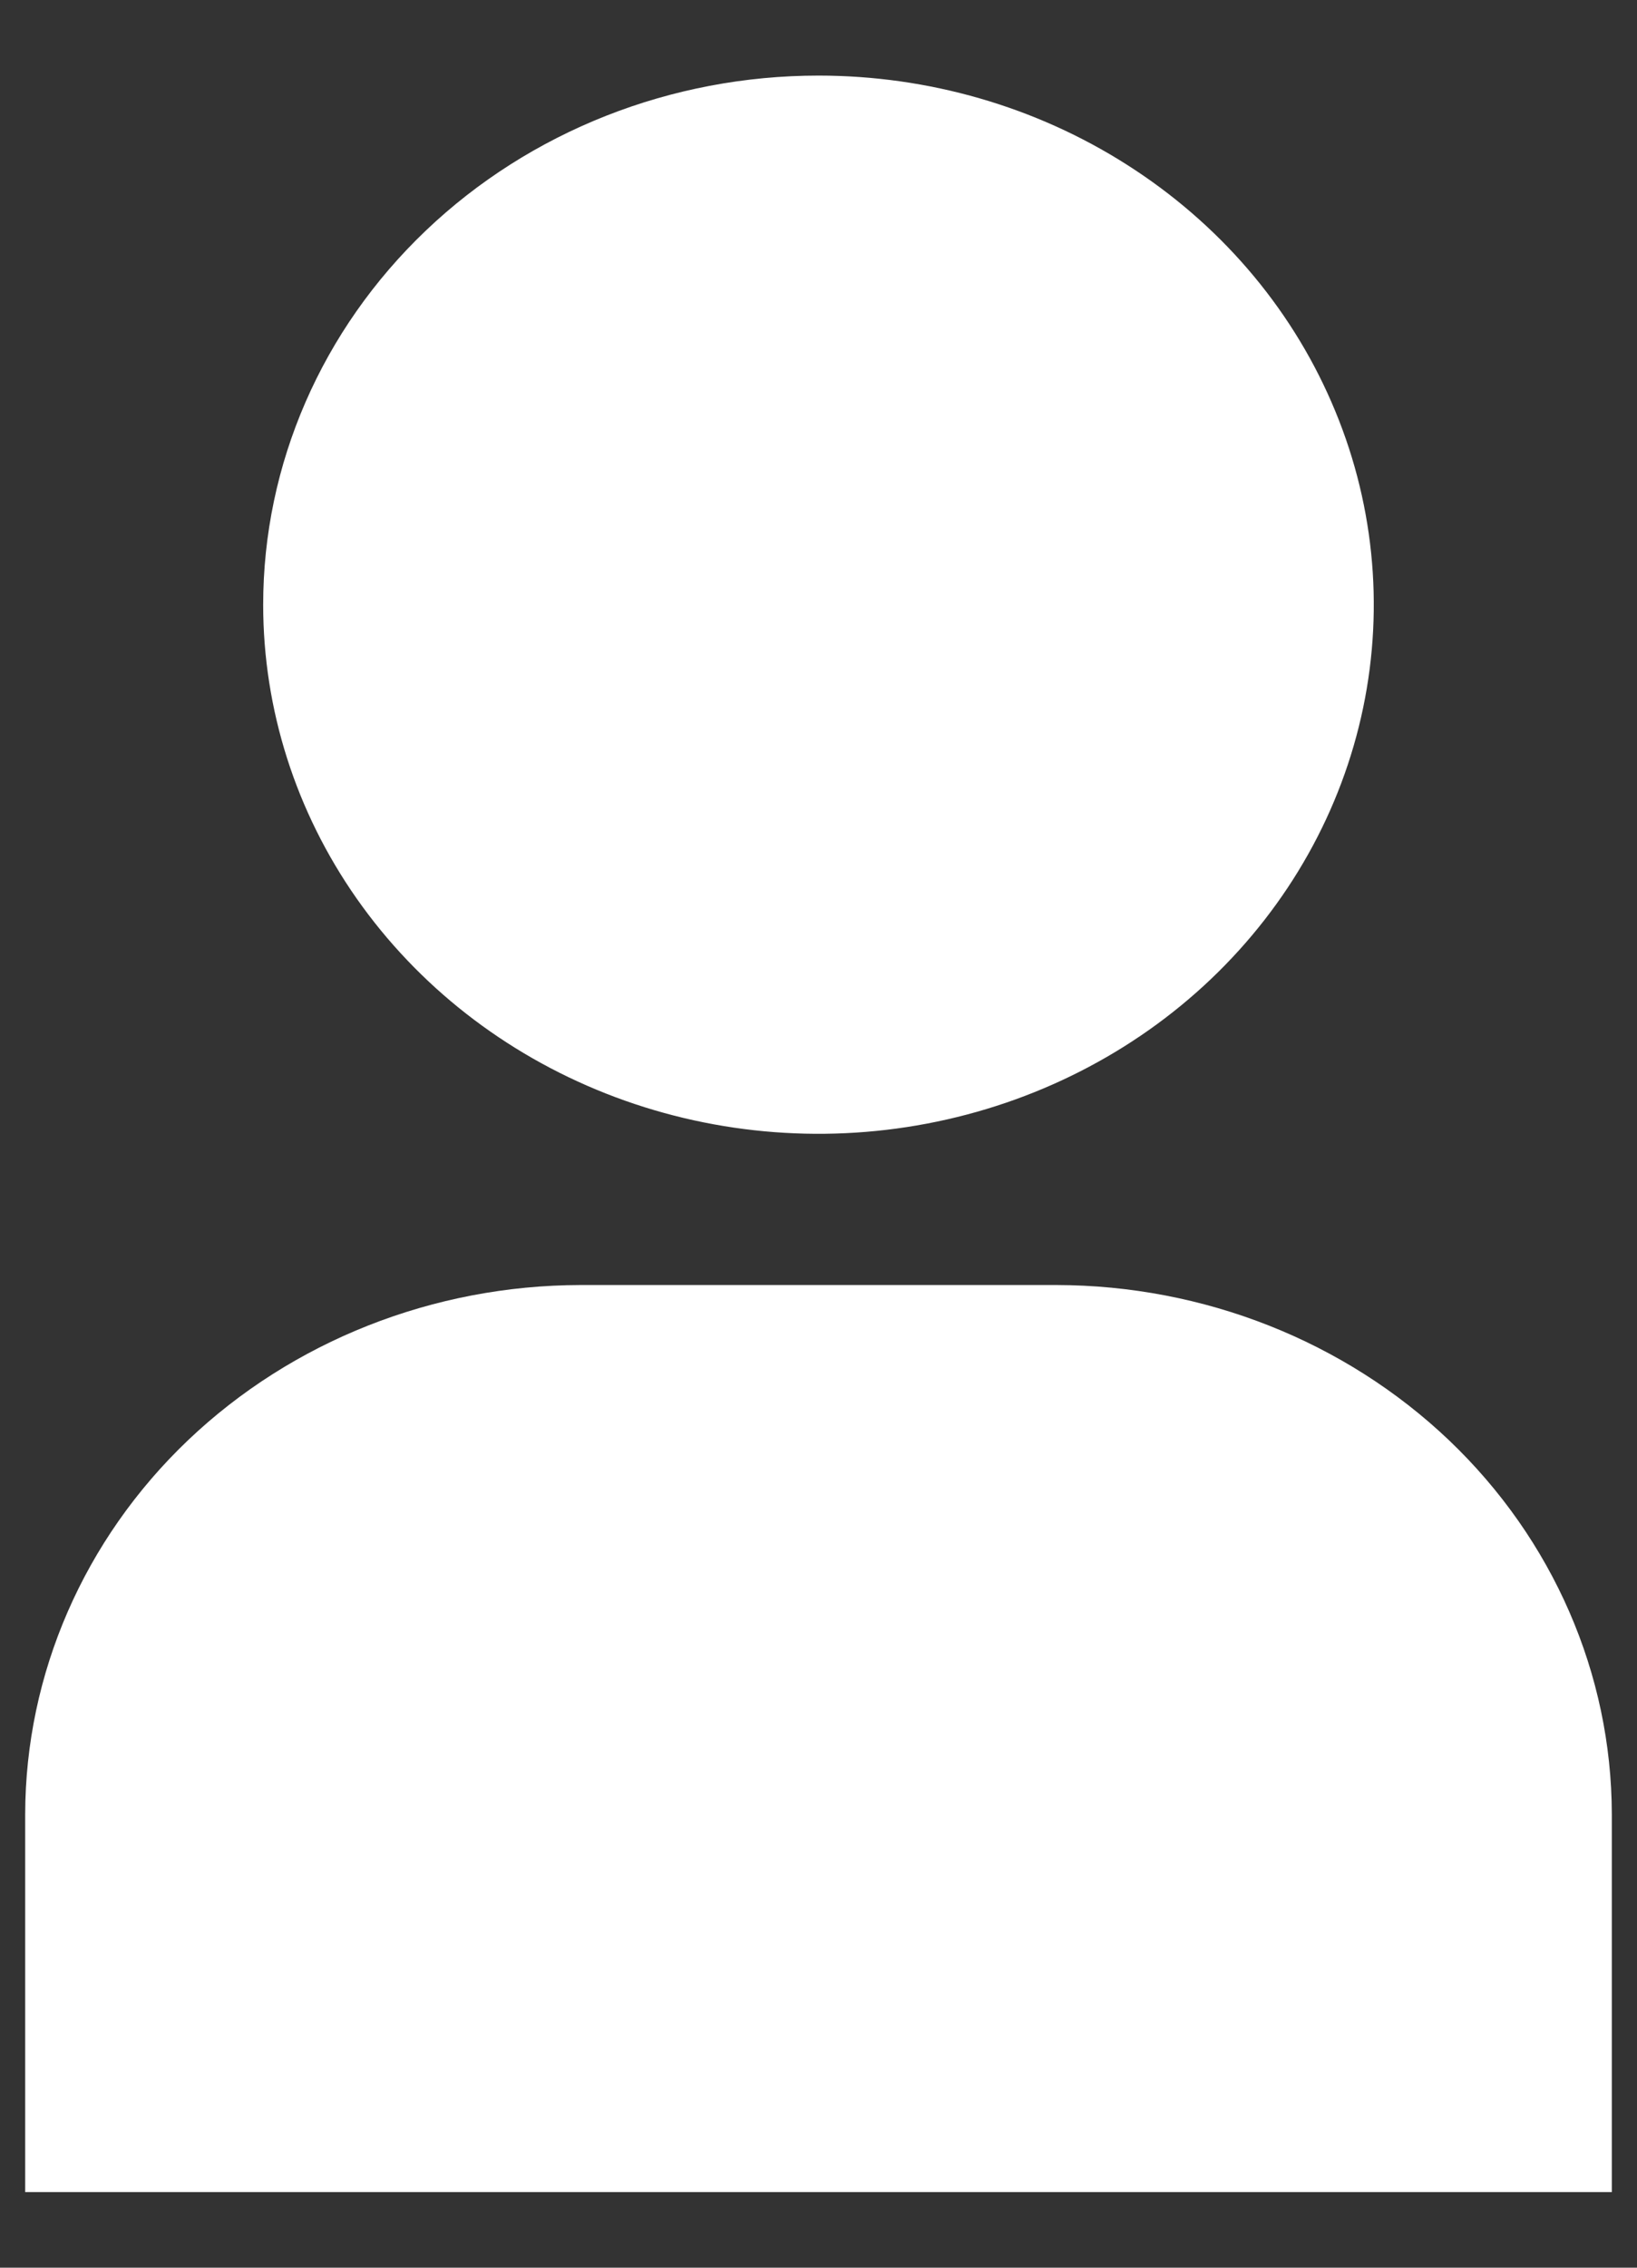 <svg width="13" height="18" viewBox="0 0 13 18" fill="none" xmlns="http://www.w3.org/2000/svg">
<rect x="0" y="0" width="13" height="18" fill="#333333" stroke="none"/>
<path d="M0.2 17.4H12.8V14.4C12.798 13.287 12.333 12.219 11.507 11.432C10.68 10.645 9.559 10.202 8.39 10.2H4.61C3.441 10.202 2.32 10.645 1.493 11.432C0.667 12.219 0.202 13.287 0.2 14.4V17.4ZM2.09 4.8C2.09 5.631 2.349 6.443 2.833 7.133C3.318 7.824 4.006 8.362 4.812 8.68C5.618 8.998 6.505 9.081 7.36 8.919C8.216 8.757 9.002 8.357 9.618 7.77C10.235 7.182 10.655 6.434 10.825 5.619C10.995 4.805 10.908 3.96 10.574 3.193C10.241 2.425 9.675 1.769 8.95 1.308C8.225 0.846 7.372 0.6 6.5 0.6C5.33 0.6 4.209 1.042 3.382 1.83C2.555 2.618 2.09 3.686 2.09 4.8Z" fill="white"/>
</svg>
